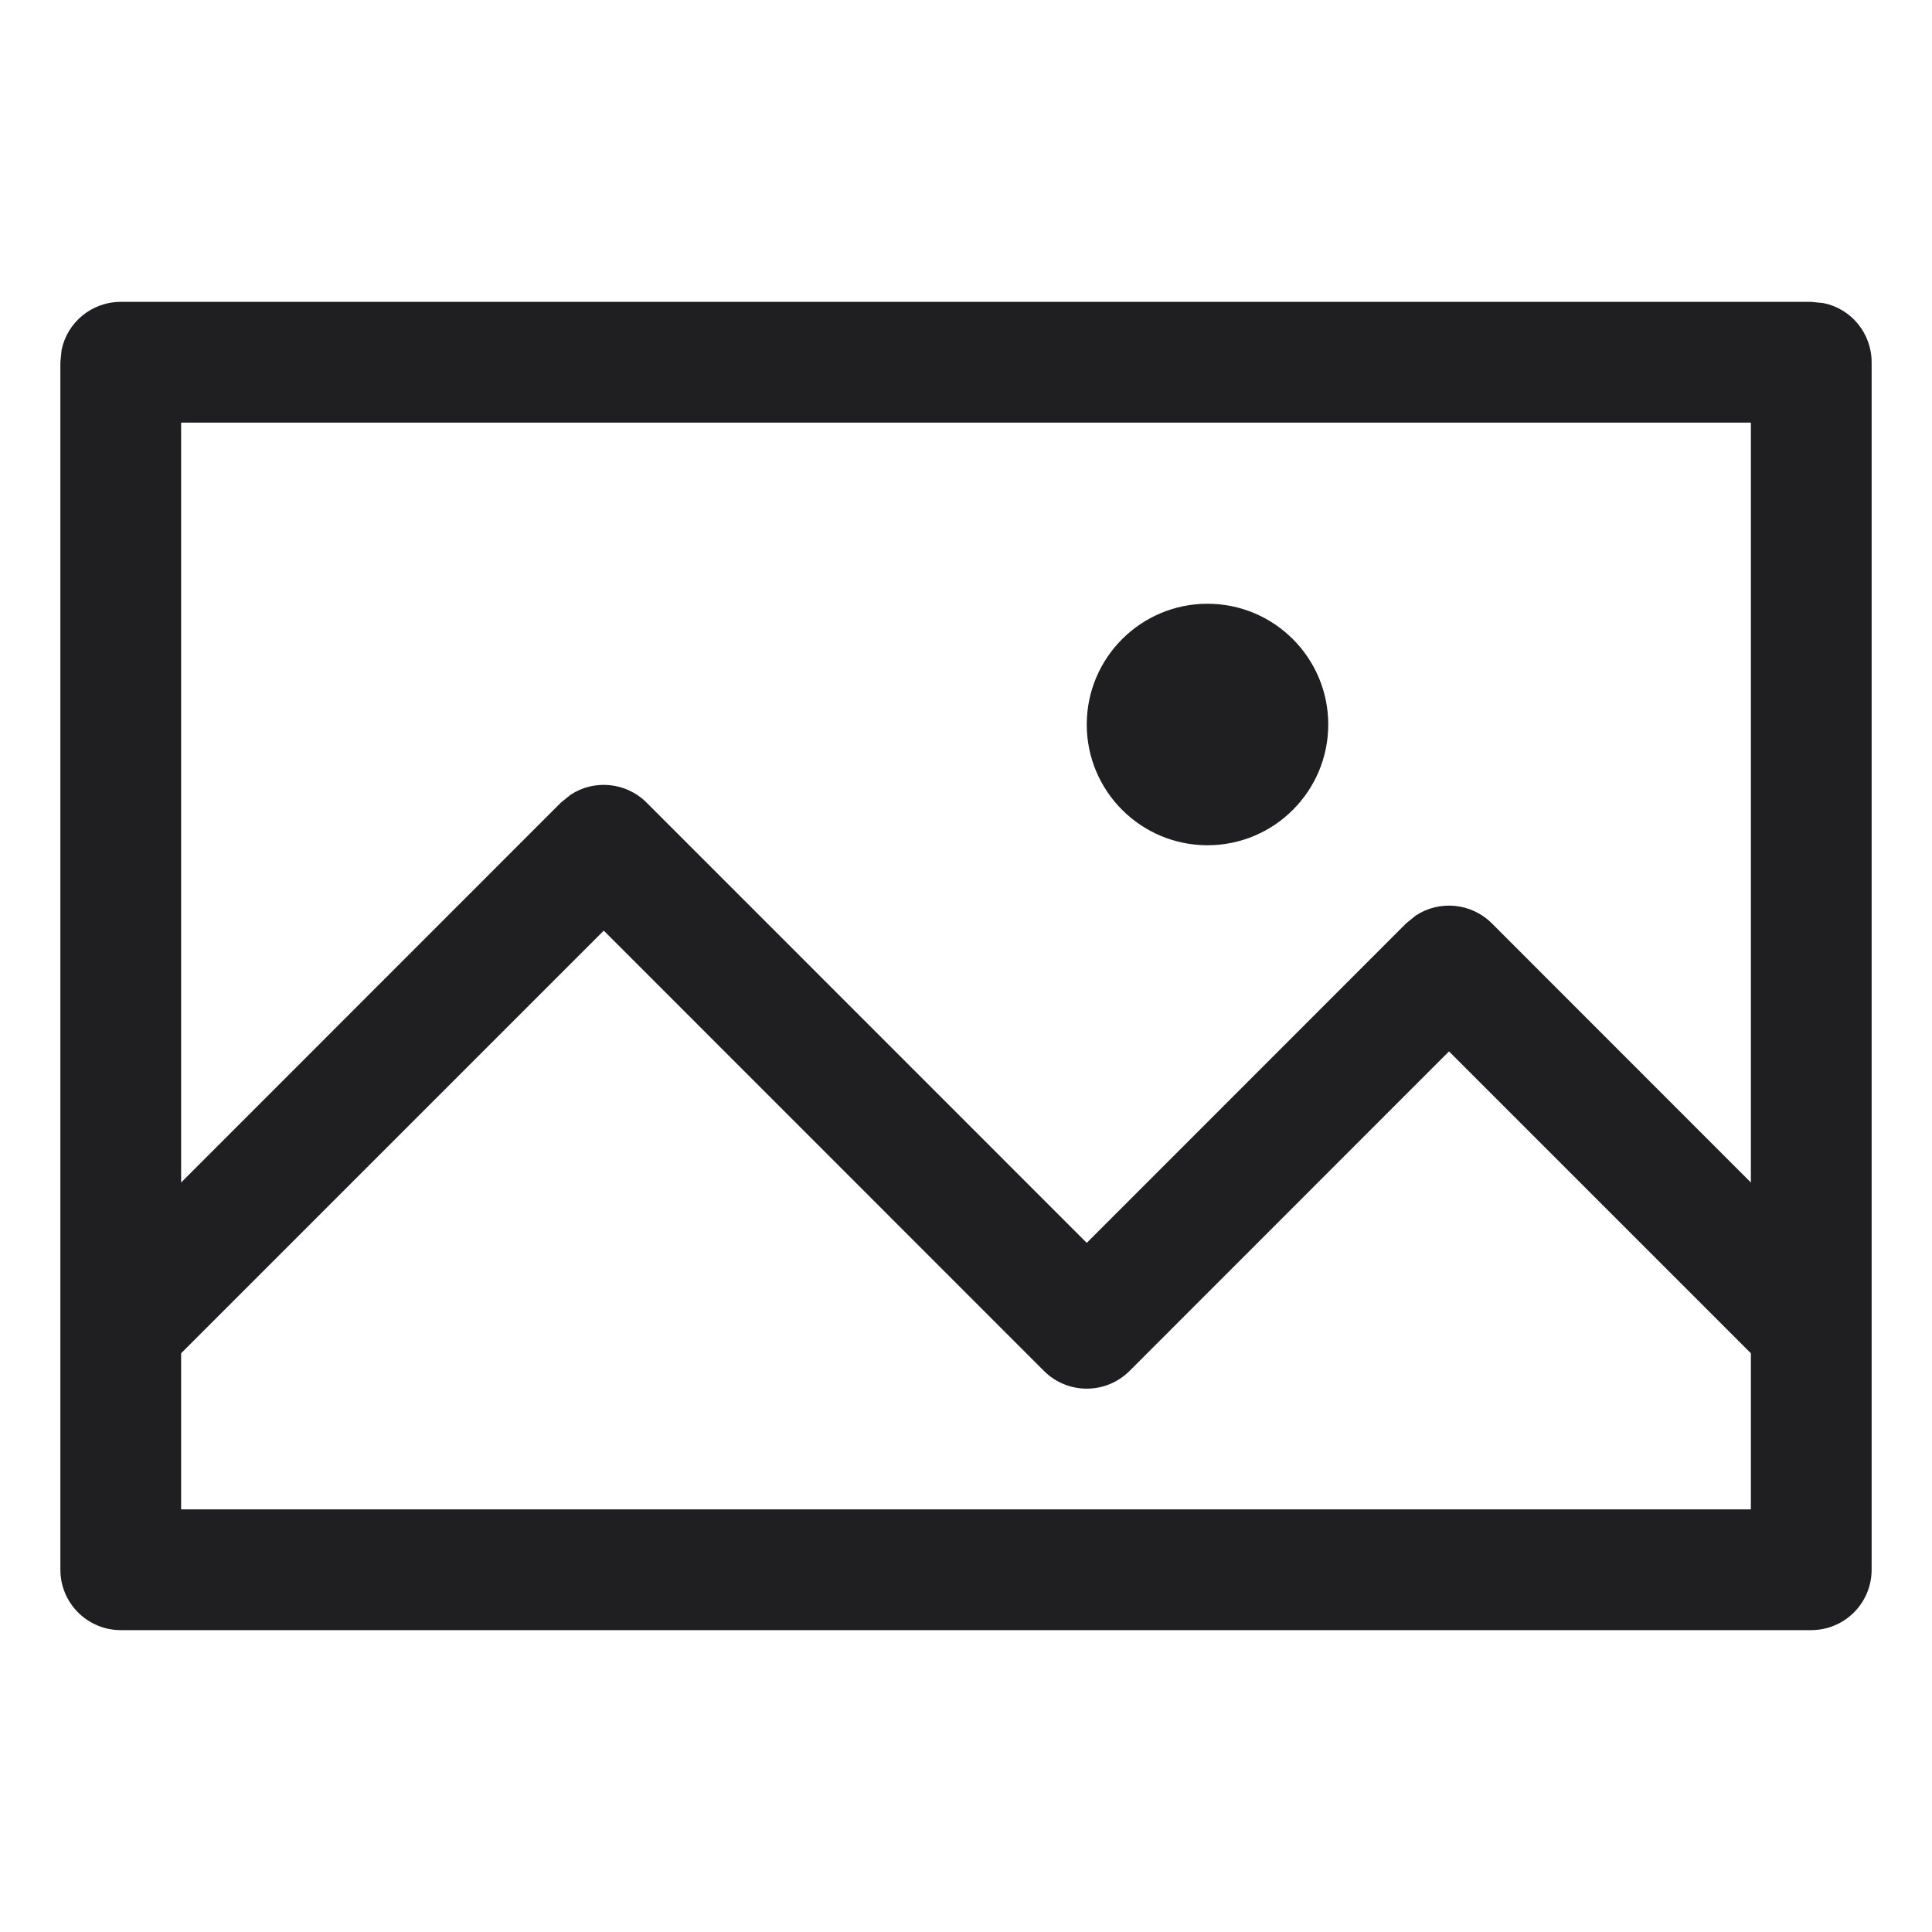 <svg width="16" height="16" viewBox="0 0 16 16" fill="none" xmlns="http://www.w3.org/2000/svg">
<path d="M15.101 2.51C15.329 2.556 15.5 2.758 15.5 3V13C15.5 13.276 15.276 13.5 15 13.5H1C0.724 13.5 0.5 13.276 0.5 13V3L0.51 2.899C0.556 2.671 0.758 2.5 1 2.5H15L15.101 2.51ZM1.5 11.207V12.5H14.5V11.207L12 8.707L9.354 11.354C9.158 11.549 8.842 11.549 8.646 11.354L5 7.707L1.5 11.207ZM1.5 9.793L4.646 6.646L4.725 6.582C4.919 6.454 5.183 6.476 5.354 6.646L9 10.293L11.646 7.646L11.725 7.582C11.919 7.454 12.183 7.476 12.354 7.646L14.5 9.793V3.5H1.5V9.793ZM10 5C10.552 5 11 5.448 11 6C11 6.552 10.552 7 10 7C9.448 7 9 6.552 9 6C9 5.448 9.448 5 10 5Z" fill="#1F1F21"/>
</svg>
